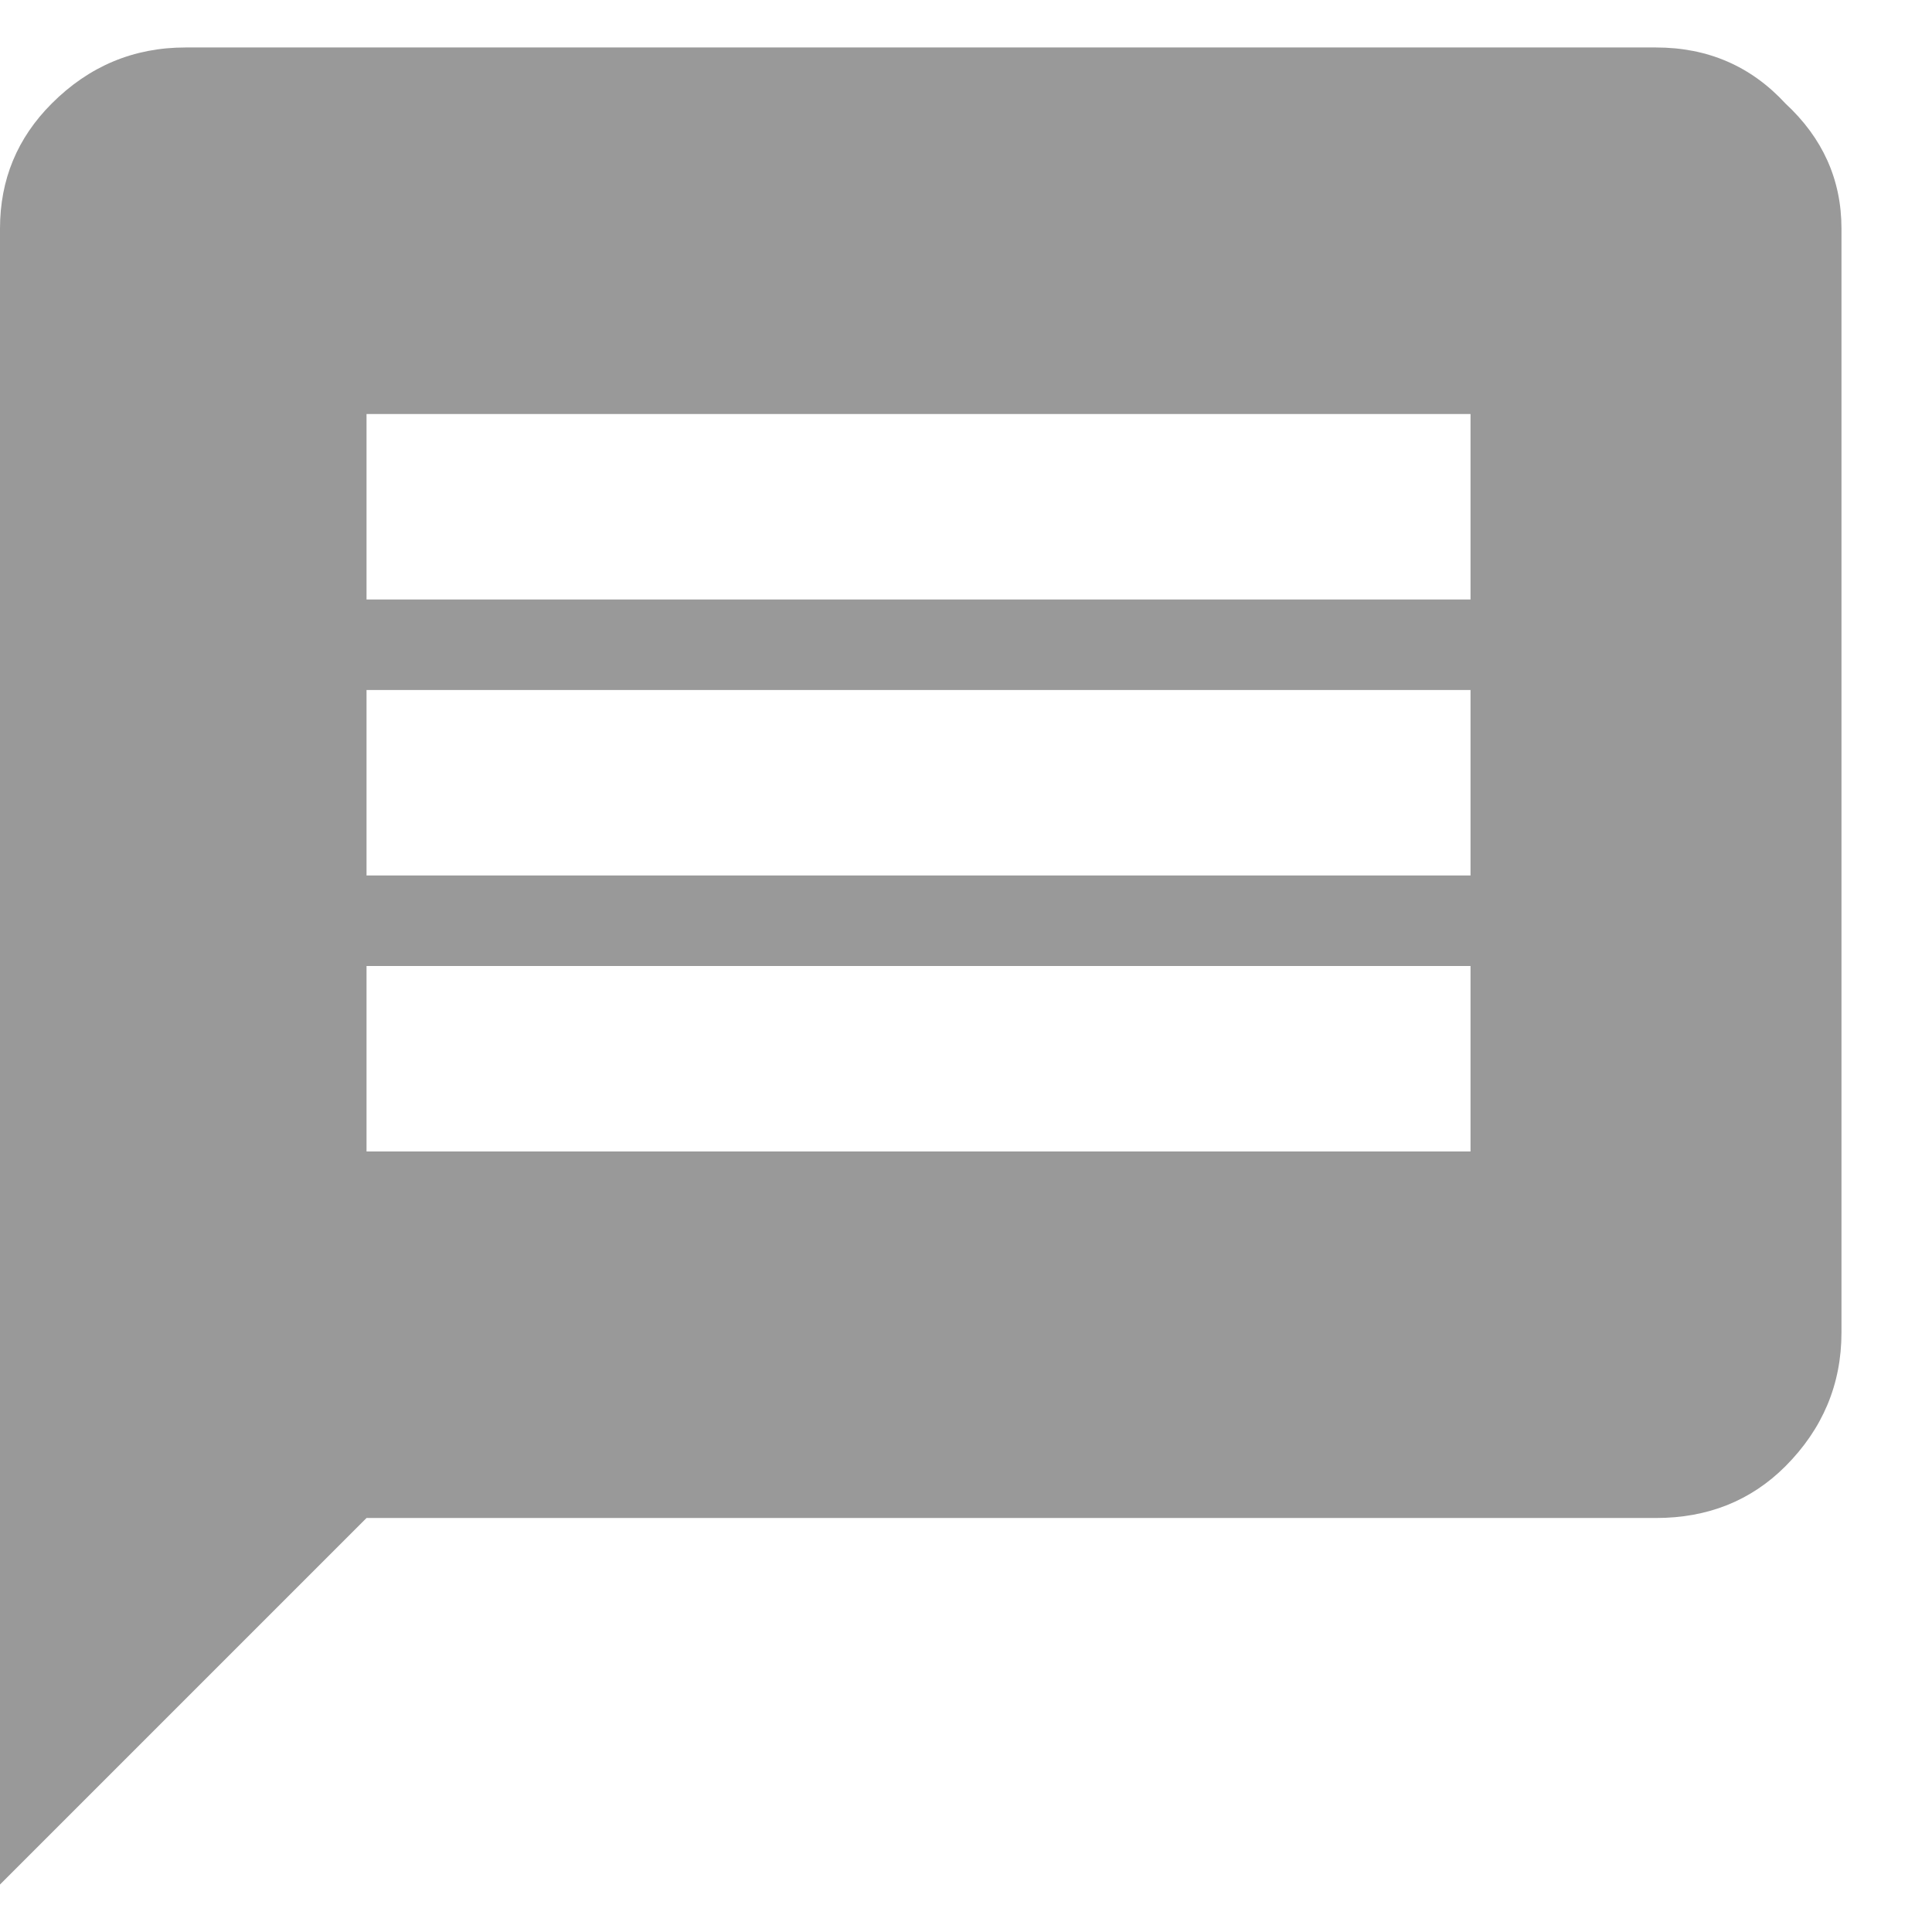 <svg width="14" height="14" viewBox="0 0 14 14" fill="none" xmlns="http://www.w3.org/2000/svg">
<path d="M12 0.344C12.375 0.344 12.688 0.479 12.938 0.75C13.208 1 13.344 1.302 13.344 1.656V9.656C13.344 10.031 13.208 10.354 12.938 10.625C12.688 10.875 12.375 11 12 11H2.656L0 13.656V1.656C0 1.302 0.125 1 0.375 0.75C0.646 0.479 0.969 0.344 1.344 0.344H12ZM10.656 8.344V7H2.656V8.344H10.656ZM10.656 6.344V5H2.656V6.344H10.656ZM10.656 4.344V3H2.656V4.344H10.656Z" fill="#999999"/>
</svg>
